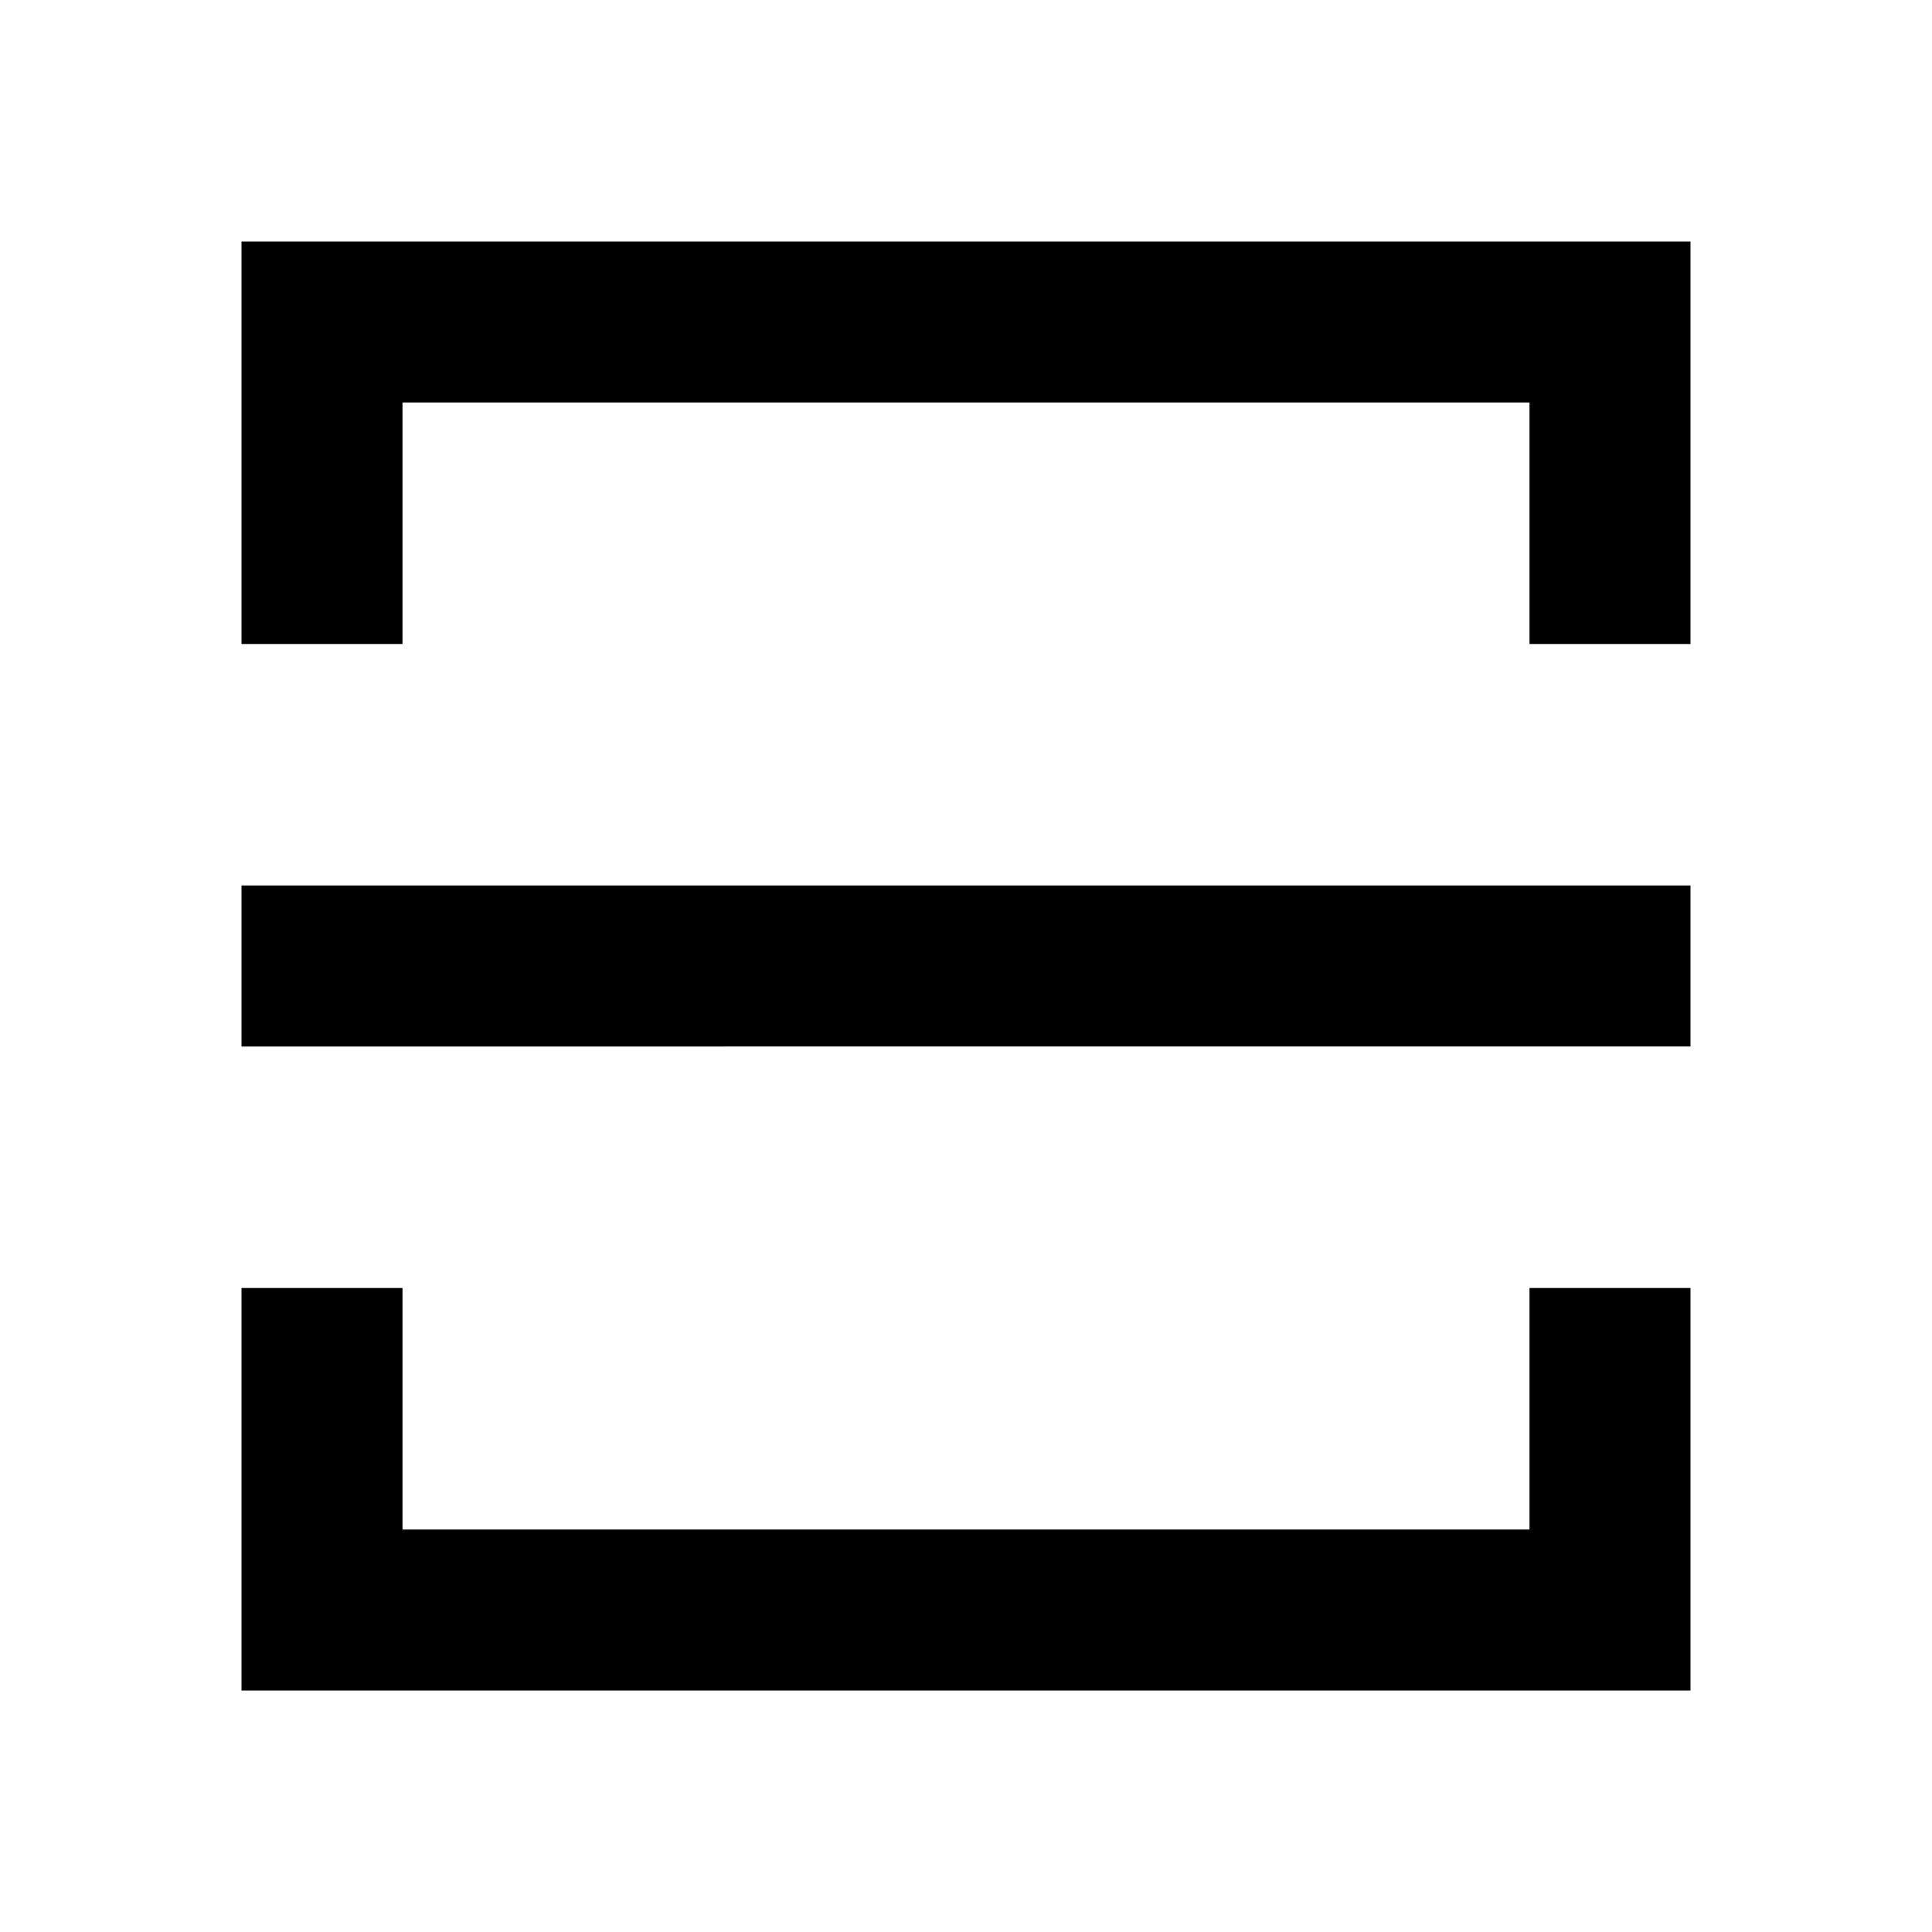 <?xml version="1.0" encoding="UTF-8" standalone="no"?>
<svg
   height="24"
   viewBox="0 0 24 24"
   width="24"
   version="1.1"
   id="svg3228"
   sodipodi:docname="FileScan.svg"
   inkscape:version="1.2.1 (9c6d41e410, 2022-07-14)"
   xmlns:inkscape="http://www.inkscape.org/namespaces/inkscape"
   xmlns:sodipodi="http://sodipodi.sourceforge.net/DTD/sodipodi-0.dtd"
   xmlns="http://www.w3.org/2000/svg"
   xmlns:svg="http://www.w3.org/2000/svg">
  <defs
     id="defs3232" />
  <sodipodi:namedview
     id="namedview3230"
     pagecolor="#ffffff"
     bordercolor="#666666"
     borderopacity="1.0"
     inkscape:showpageshadow="2"
     inkscape:pageopacity="0.0"
     inkscape:pagecheckerboard="0"
     inkscape:deskcolor="#d1d1d1"
     showgrid="false"
     inkscape:zoom="41.75"
     inkscape:cx="16.467066"
     inkscape:cy="12.071856"
     inkscape:window-width="3440"
     inkscape:window-height="1377"
     inkscape:window-x="1912"
     inkscape:window-y="1072"
     inkscape:window-maximized="1"
     inkscape:current-layer="svg3228" />
  <g
     id="g5817">
    <path
       d="M 0,0 H 24 V 24 H 0 Z"
       fill="none"
       id="path5813" />
    <path
       d="m 21,16 v 5 H 3 v -5 h 2 v 3 H 19 V 16 Z M 3,11 h 18 v 2 H 3 Z M 21,8 H 19 V 5 H 5 V 8 H 3 V 3 h 18 z"
       id="path5815" />
  </g>
</svg>
